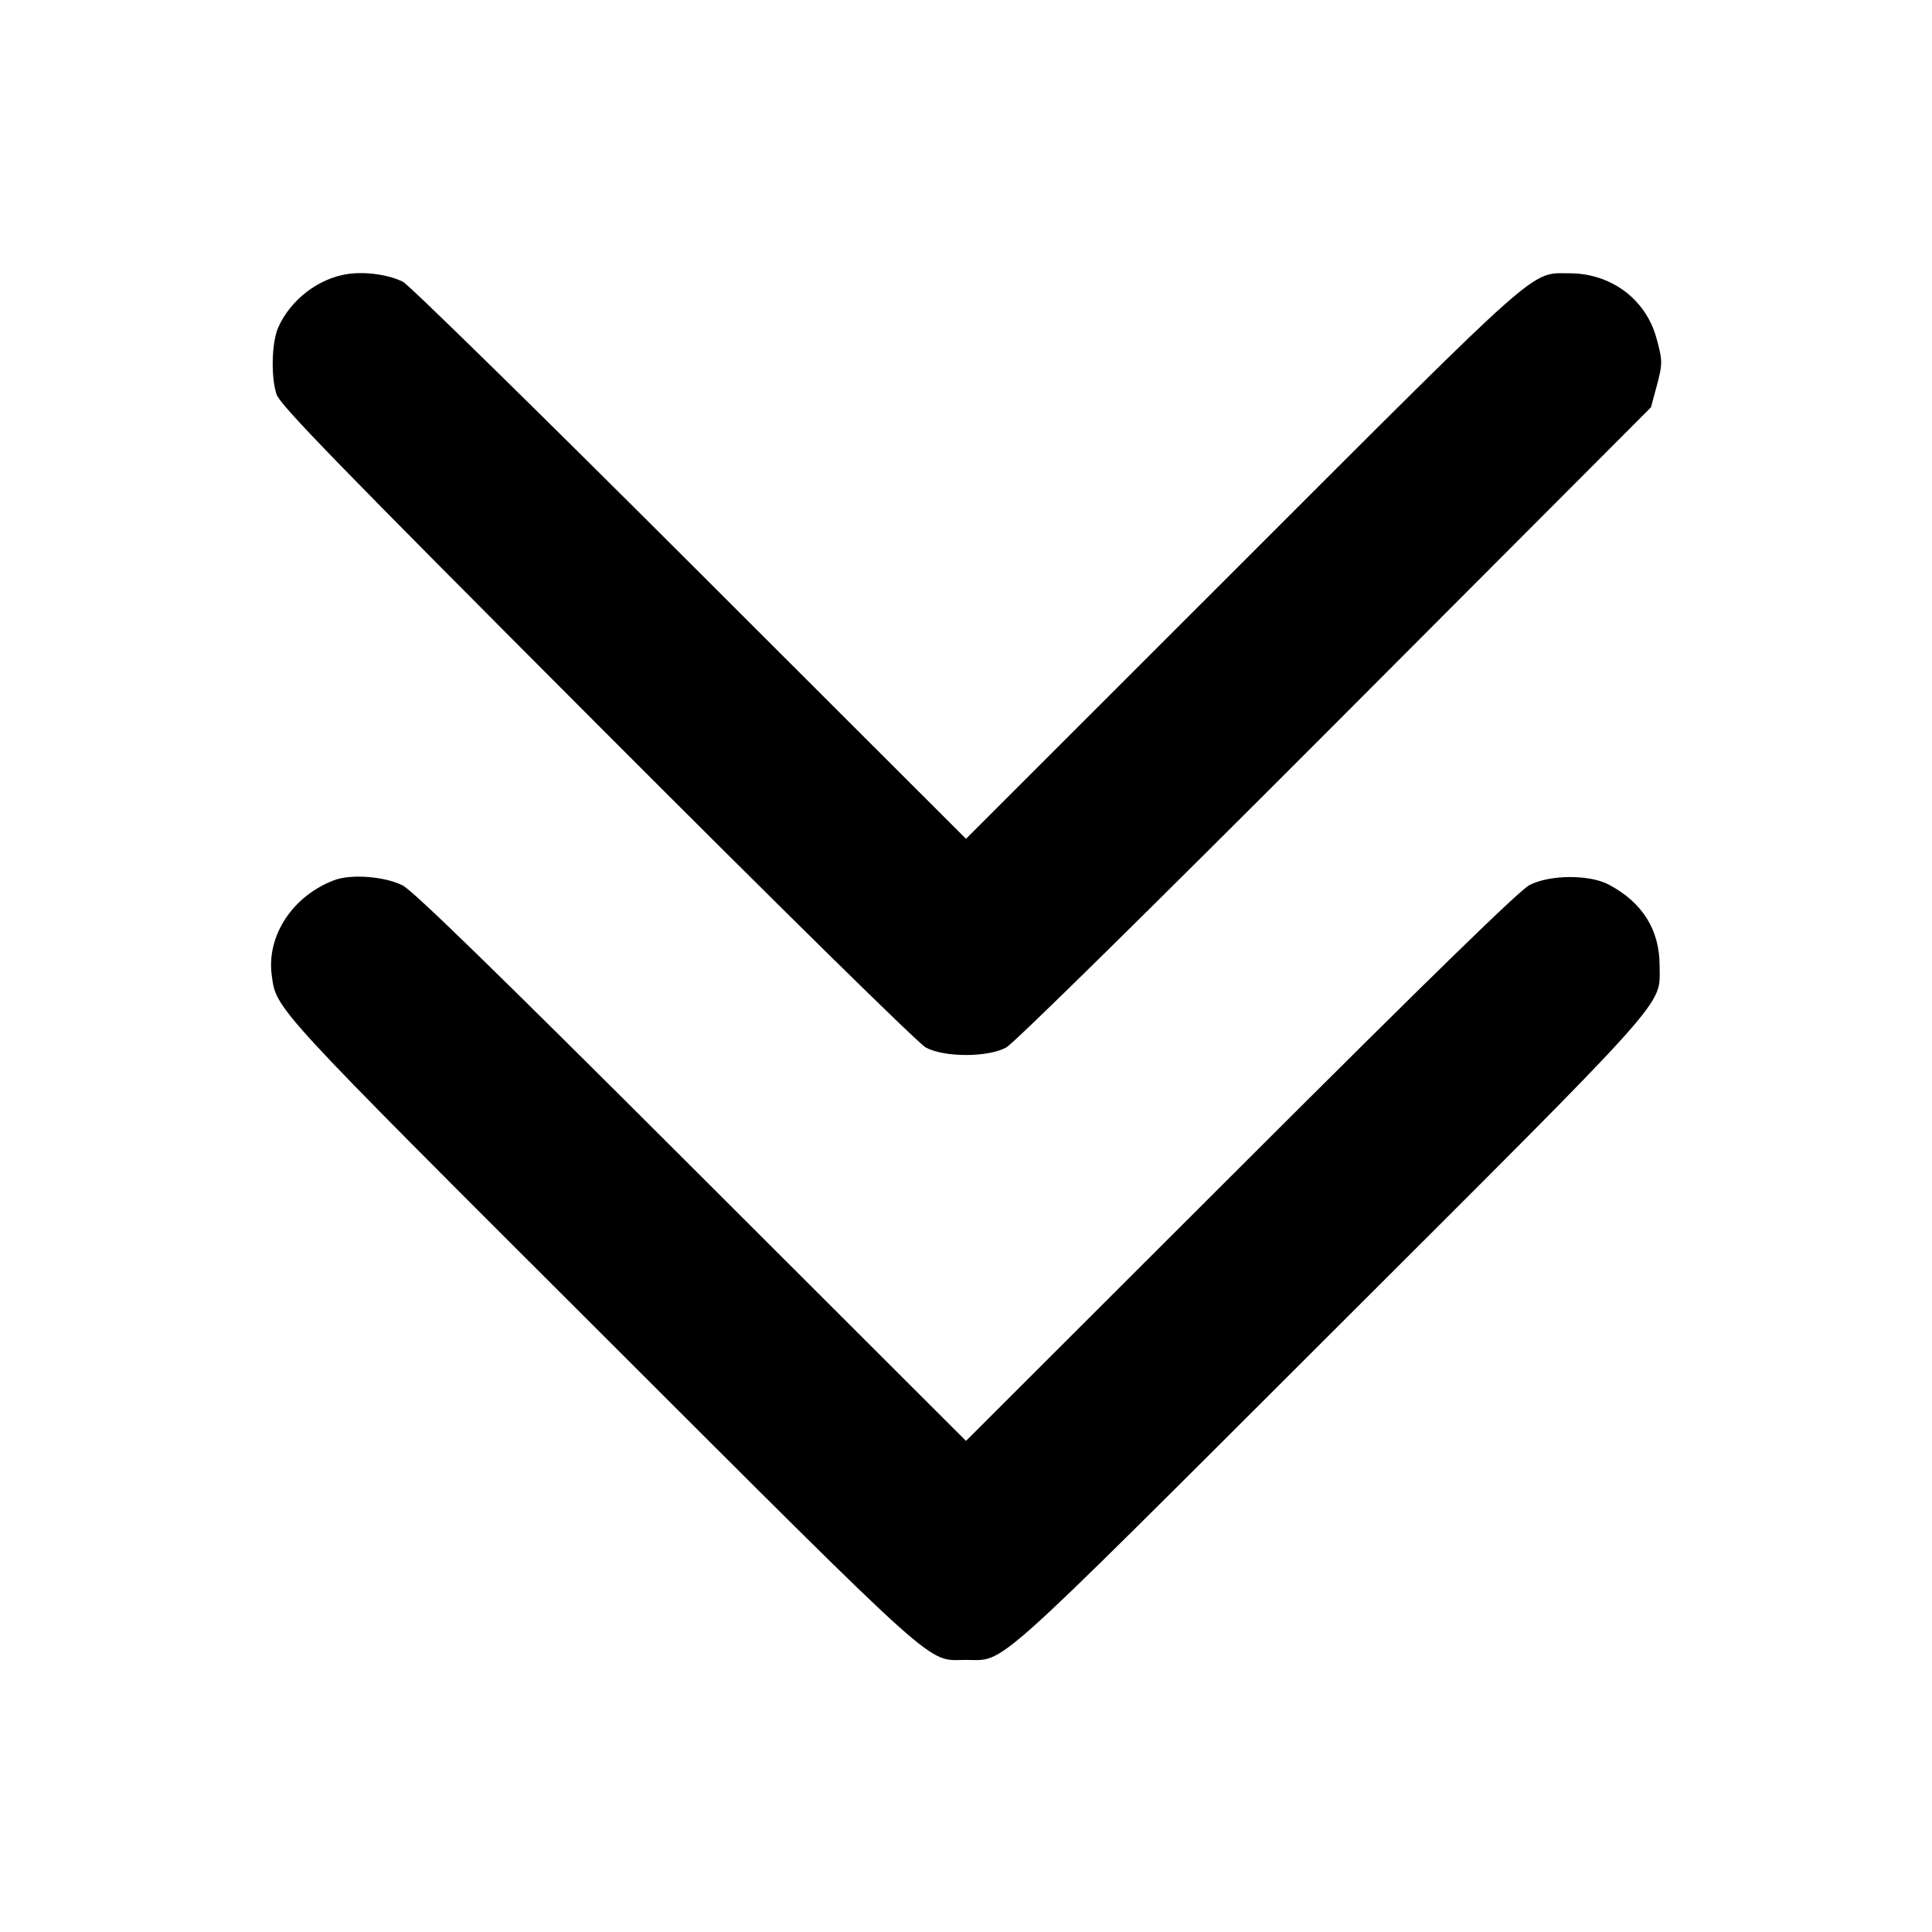 <svg fill="currentColor" viewBox="0 0 256 256" xmlns="http://www.w3.org/2000/svg"><path d="M46.046 36.312 C 42.182 36.885,38.458 39.761,36.861 43.404 C 35.990 45.389,35.880 49.961,36.647 52.267 C 37.112 53.665,44.776 61.549,79.087 95.923 C 103.589 120.471,121.668 138.257,122.667 138.798 C 125.114 140.125,130.886 140.125,133.333 138.798 C 134.333 138.257,152.391 120.485,176.901 95.923 L 218.762 53.973 219.461 51.385 C 220.327 48.178,220.327 47.798,219.457 44.698 C 218.030 39.612,213.433 36.213,207.981 36.213 C 202.736 36.213,204.707 34.471,164.587 74.574 L 128.000 111.145 91.413 74.600 C 71.291 54.500,54.184 37.734,53.399 37.342 C 51.484 36.386,48.431 35.958,46.046 36.312 M44.323 116.616 C 38.783 118.690,35.294 123.986,36.009 129.238 C 36.627 133.785,35.961 133.061,79.879 176.908 C 125.449 222.406,122.700 219.947,128.000 219.947 C 133.300 219.947,130.551 222.406,176.121 176.908 C 221.976 131.127,219.909 133.436,219.909 128.000 C 219.909 123.211,217.647 119.590,213.170 117.214 C 210.613 115.857,205.348 115.887,202.667 117.275 C 201.335 117.964,189.595 129.406,164.373 154.598 L 128.000 190.927 91.627 154.598 C 65.536 128.539,54.711 117.998,53.333 117.310 C 50.967 116.129,46.536 115.788,44.323 116.616 " stroke="none" fill-rule="evenodd"></path></svg>